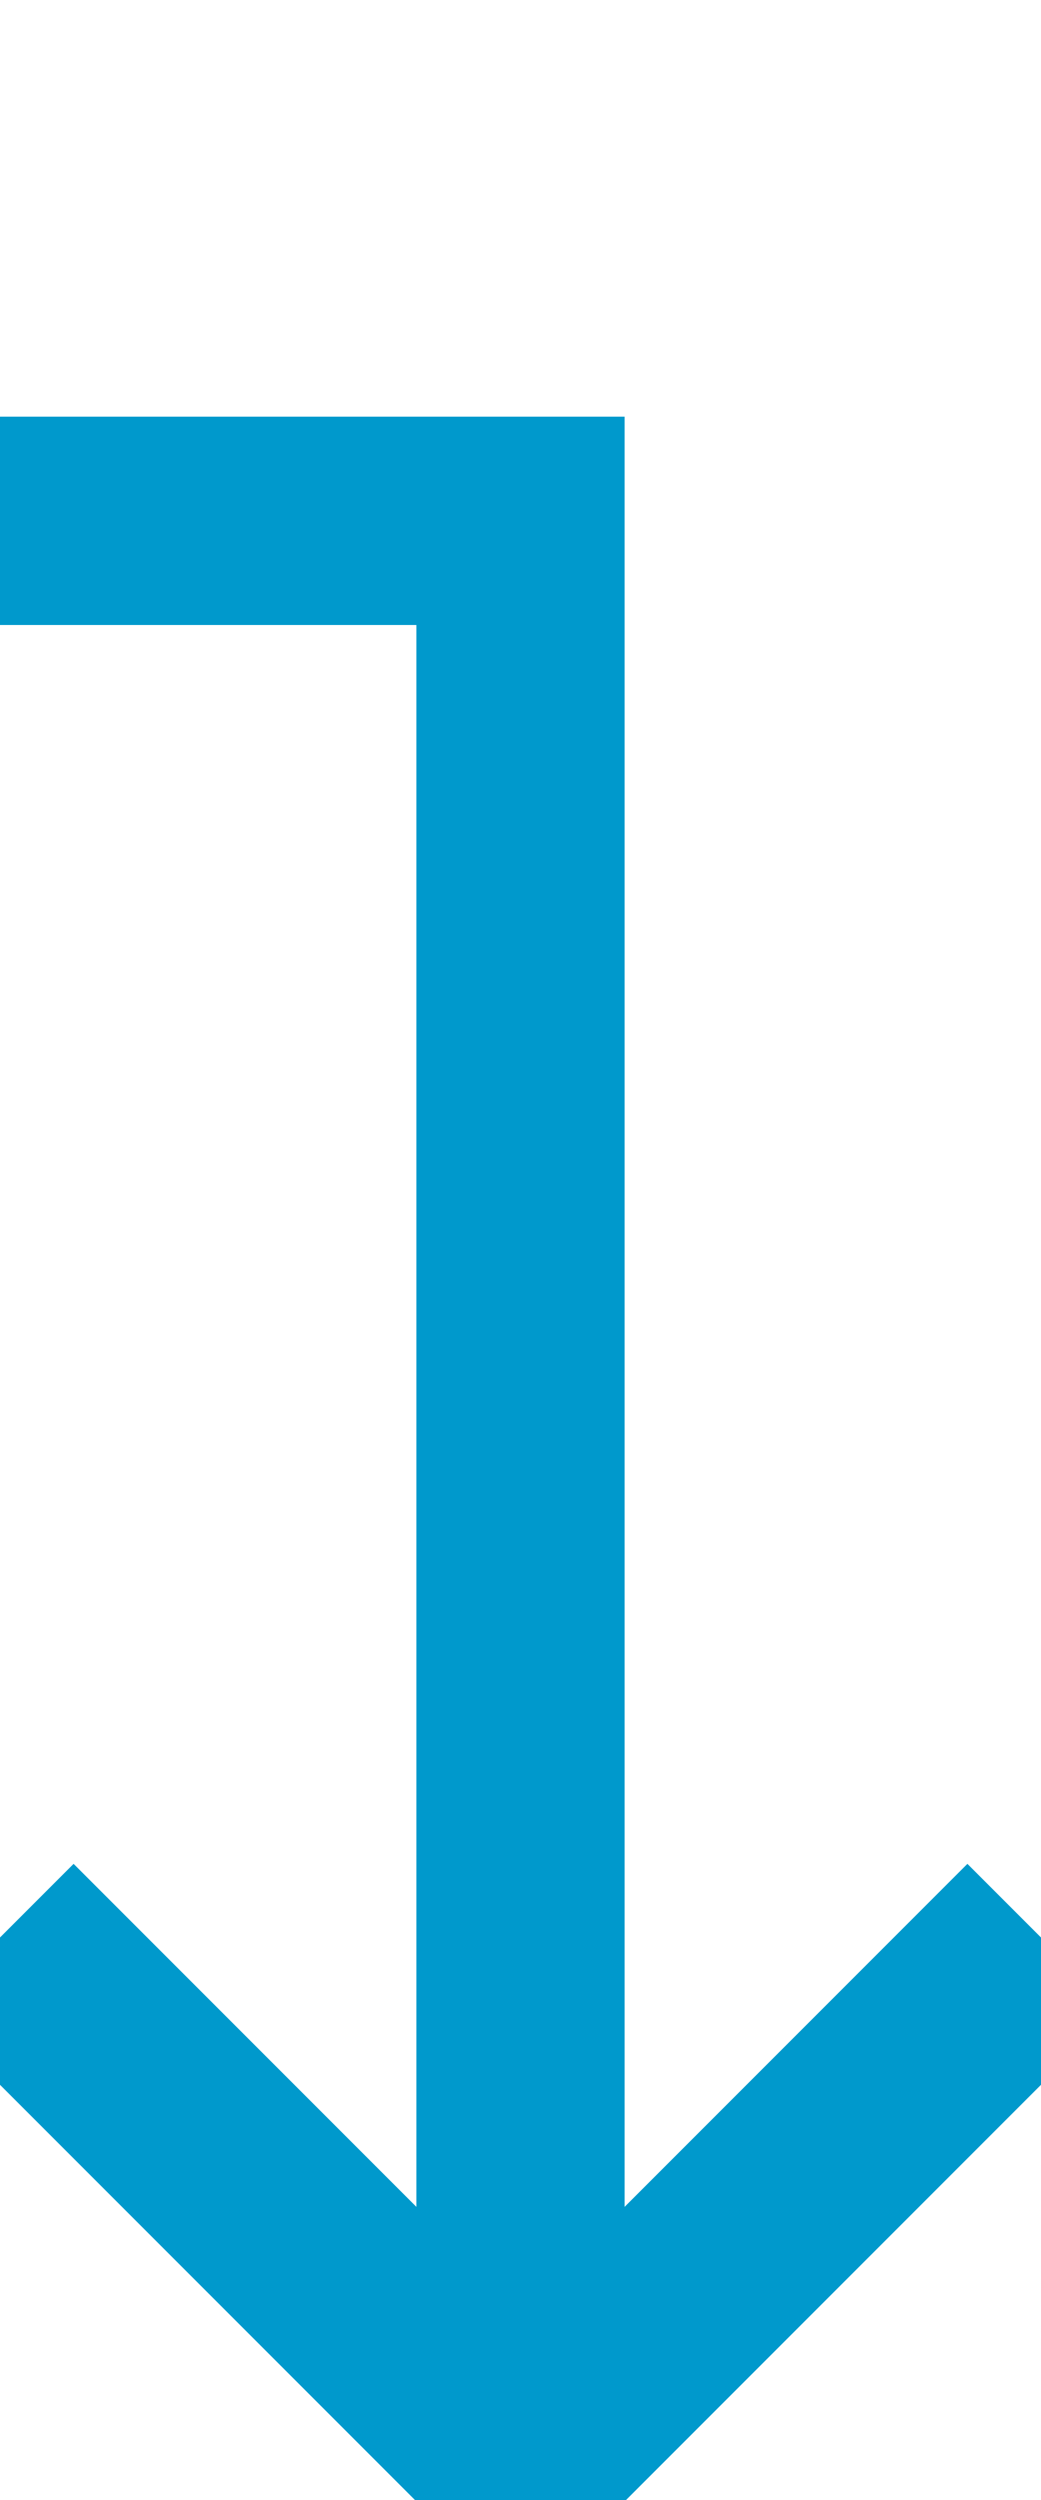 ﻿<?xml version="1.0" encoding="utf-8"?>
<svg version="1.1" xmlns:xlink="http://www.w3.org/1999/xlink" width="10px" height="24px" preserveAspectRatio="xMidYMin meet" viewBox="1096 595  8 24" xmlns="http://www.w3.org/2000/svg">
  <path d="M 941 573  L 941 600  L 1100 600  L 1100 618  " stroke-width="2" stroke="#0099cc" fill="none" />
  <path d="M 1104.293 612.893  L 1100 617.186  L 1095.707 612.893  L 1094.293 614.307  L 1099.293 619.307  L 1100 620.014  L 1100.707 619.307  L 1105.707 614.307  L 1104.293 612.893  Z " fill-rule="nonzero" fill="#0099cc" stroke="none" />
</svg>